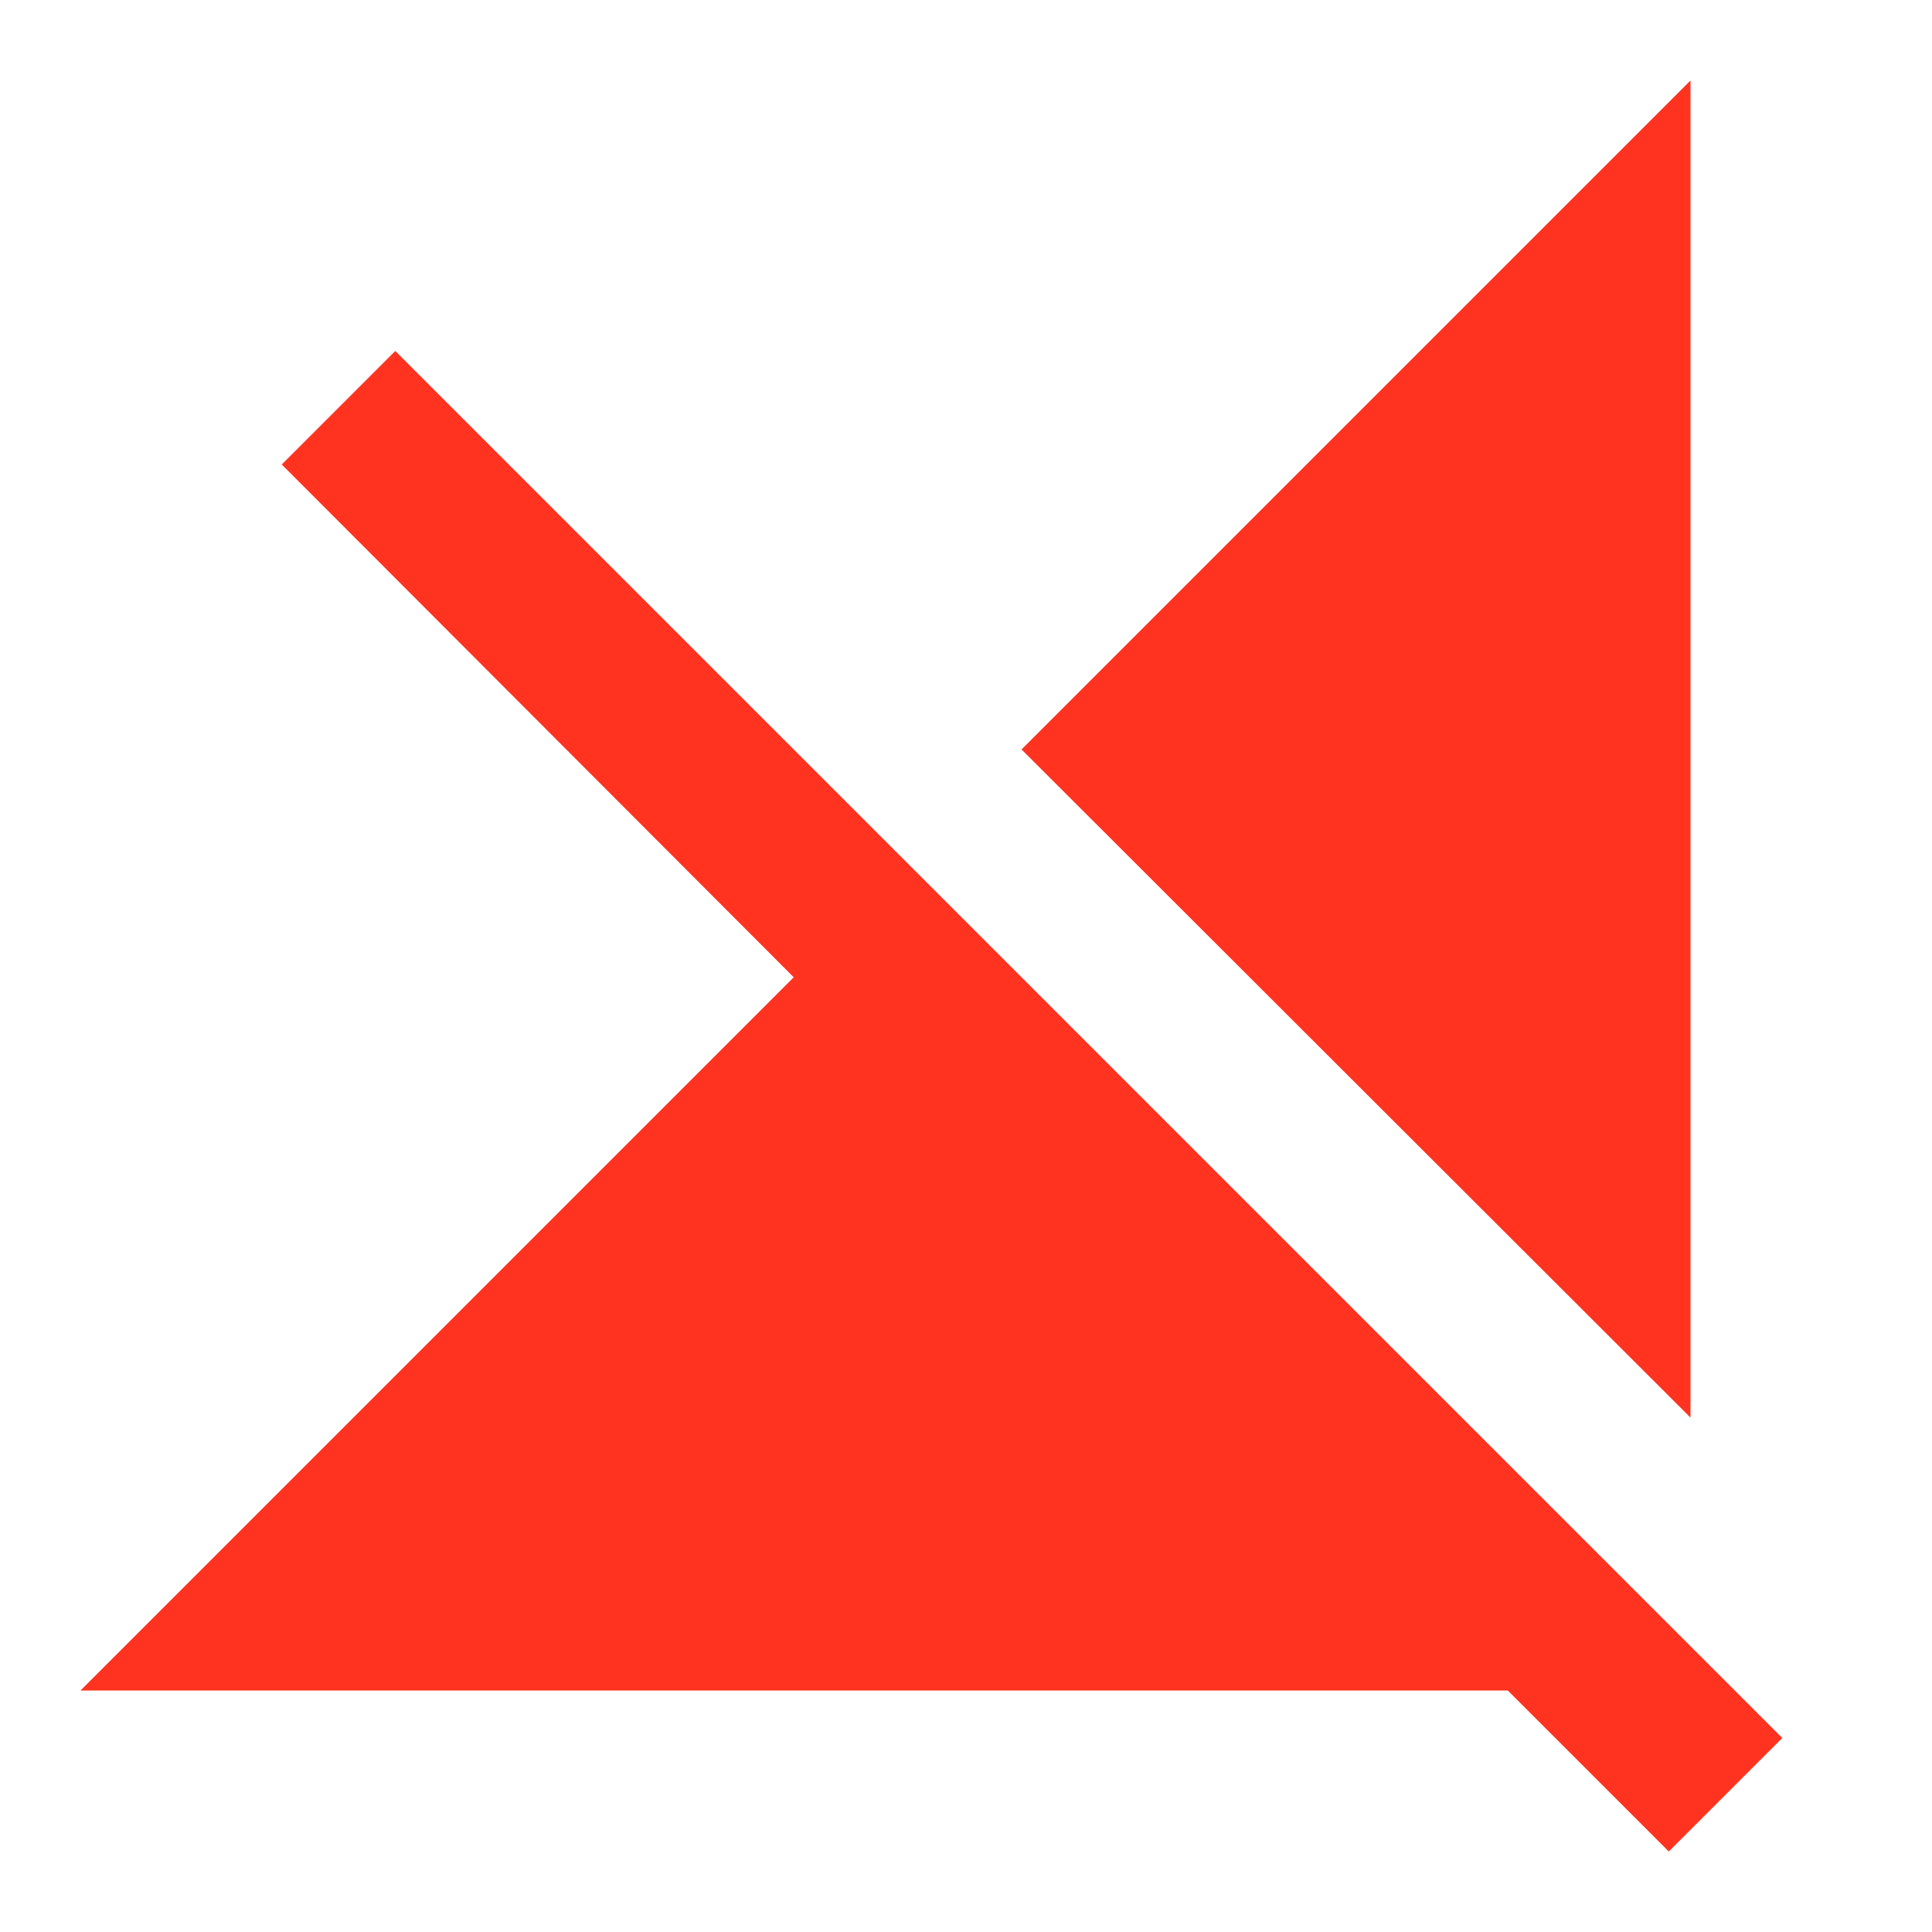 <svg fill="#FF331F" xmlns="http://www.w3.org/2000/svg" height="24" viewBox="0 0 24 24" width="24"><path d="M0 0h24v24H0V0z" fill="none"/><path d="M21 1l-8.31 8.31 8.31 8.3zM4.91 4.36L3.5 5.77l6.36 6.37L1 21h17.73l2 2 1.41-1.41z"/></svg>